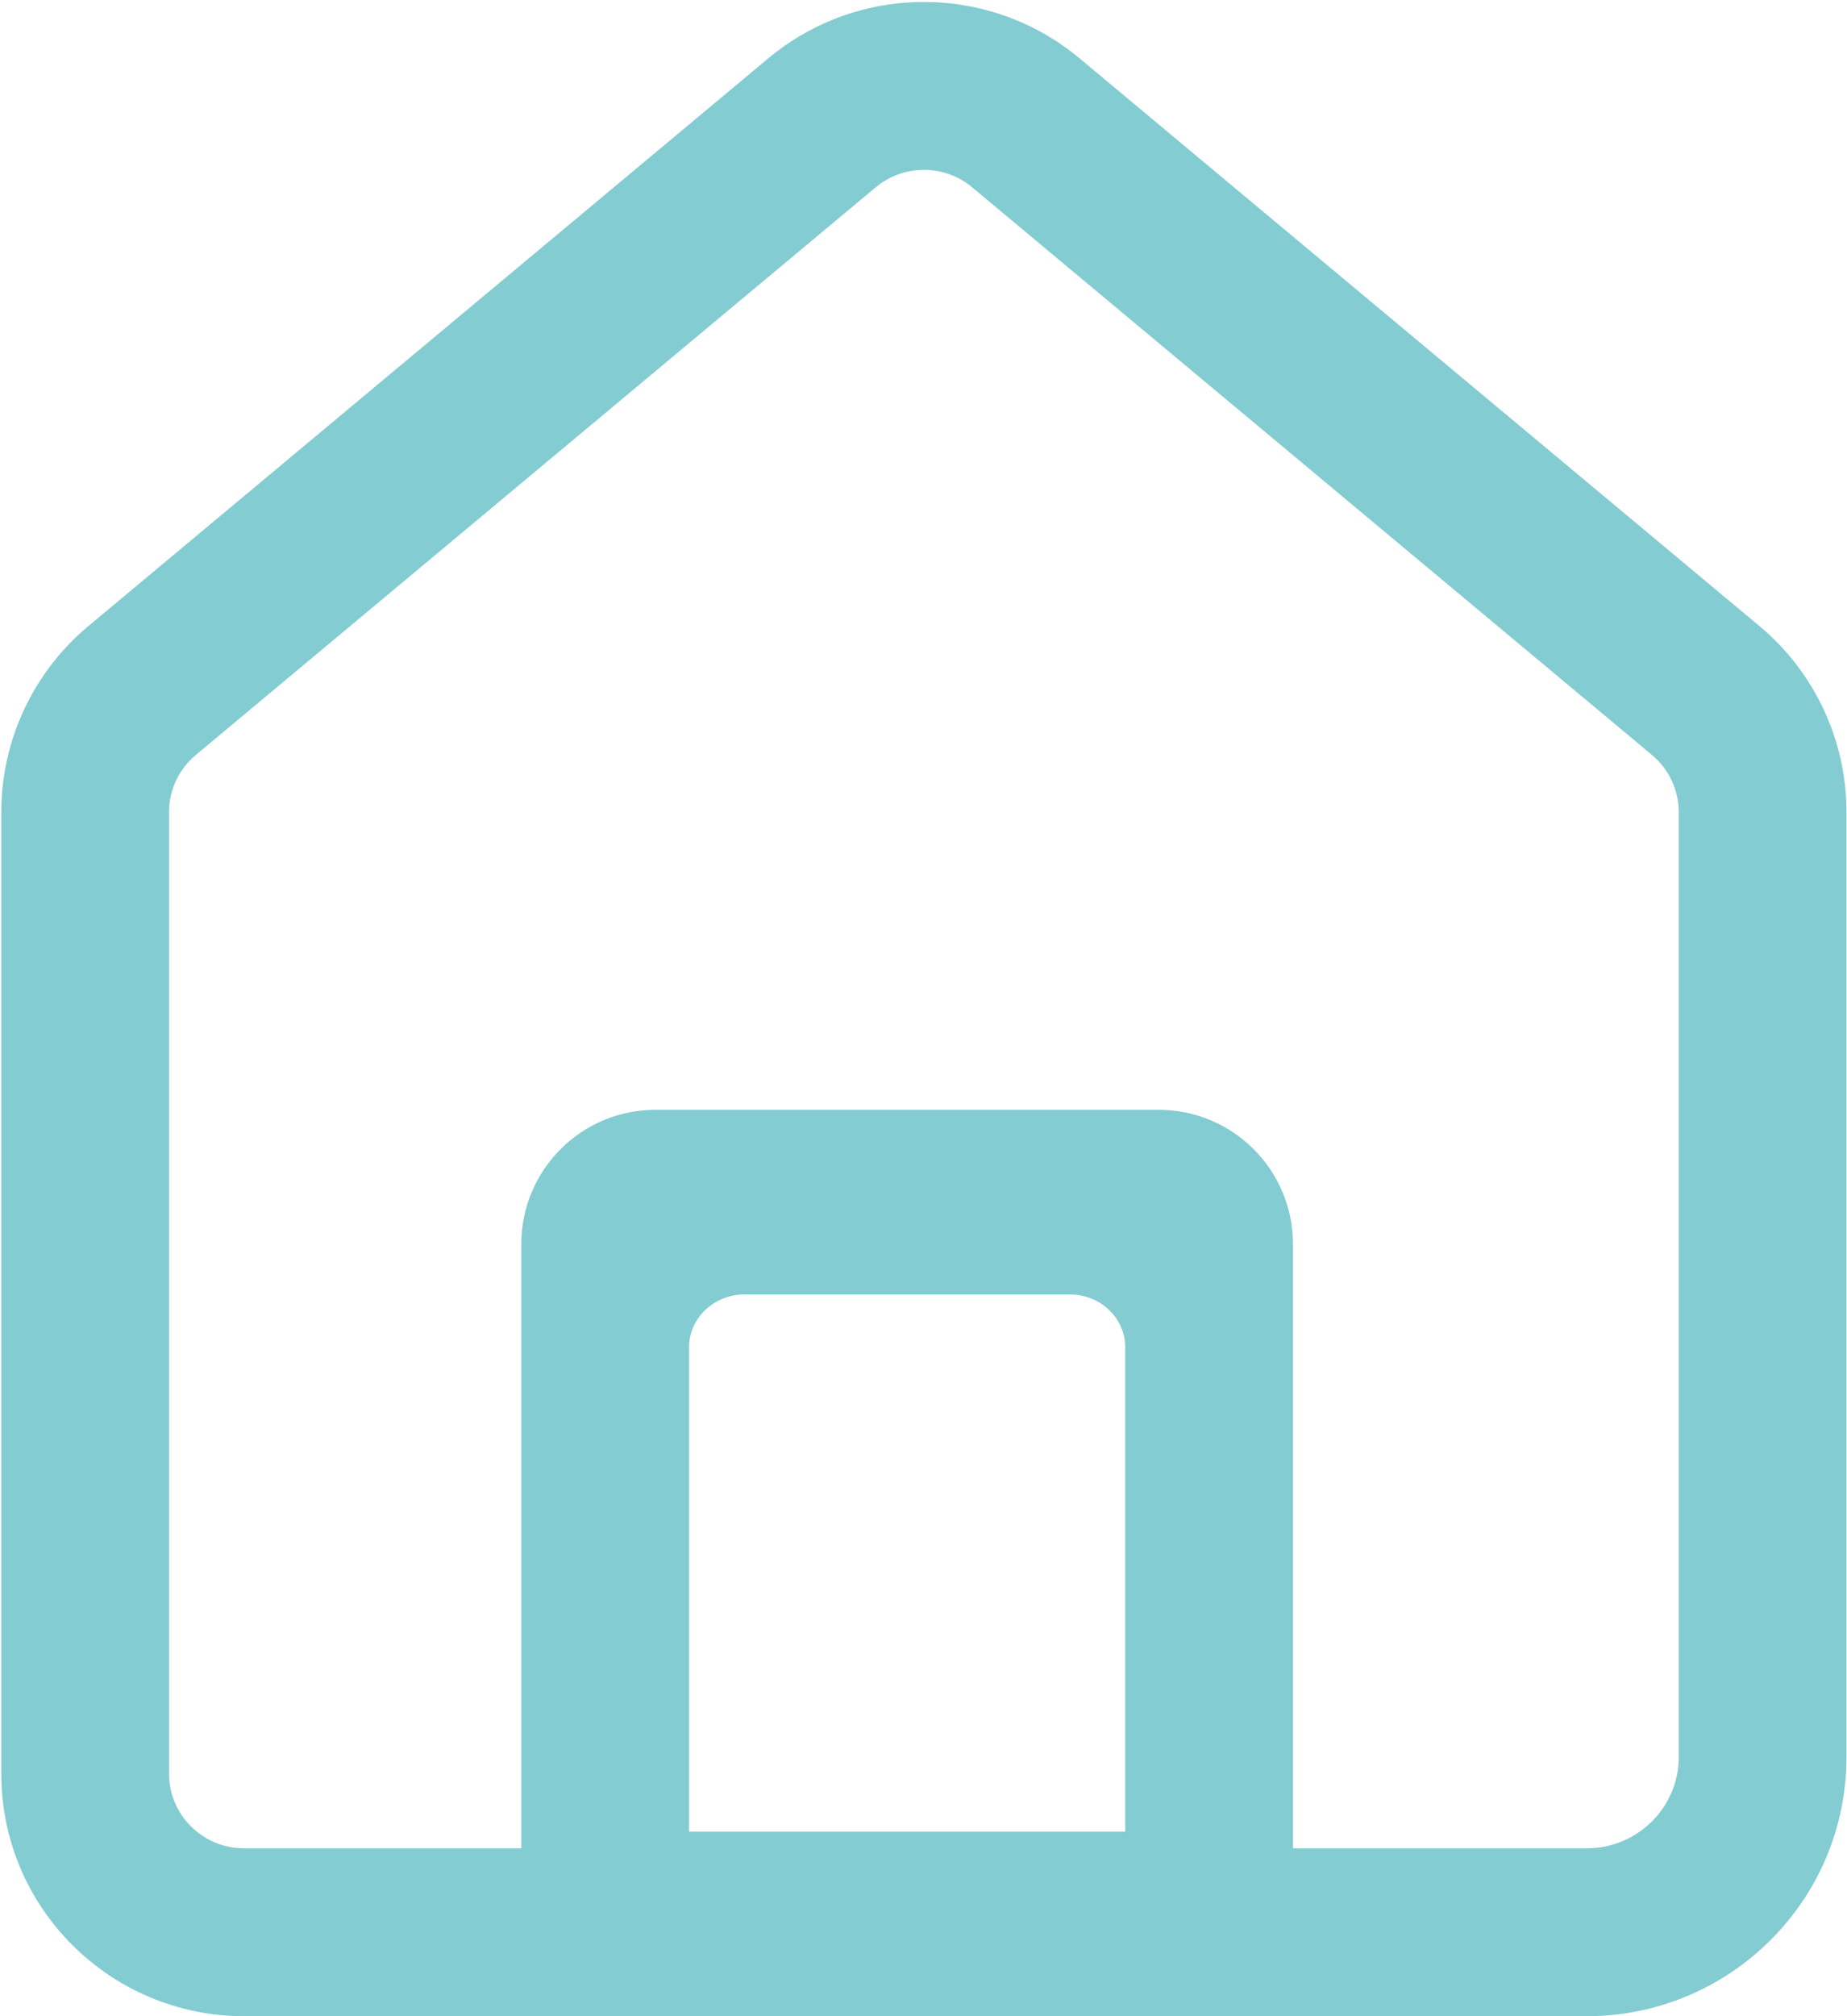 <?xml version="1.0" encoding="UTF-8"?>
<svg width="33px" height="36px" viewBox="0 0 33 36" version="1.1" xmlns="http://www.w3.org/2000/svg" xmlns:xlink="http://www.w3.org/1999/xlink">
    <!-- Generator: Sketch 49 (51002) - http://www.bohemiancoding.com/sketch -->
    <title>home</title>
    <desc>Created with Sketch.</desc>
    <defs></defs>
    <g id="Page-1" stroke="none" stroke-width="1" fill="none" fill-rule="evenodd">
        <g id="个人主页" transform="translate(-165, -376)" fill="#83CCD2" fill-rule="nonzero">
            <g id="home" transform="translate(165, 376)">
                <path d="M1.579,11.179 C0.595,12 0.025,13.215 0.023,14.497 L0.023,31.671 C0.023,34.063 1.969,36 4.363,36 L28.348,36 C30.91,36 32.991,33.928 32.991,31.373 L32.991,14.497 C32.99,13.216 32.42,12 31.436,11.179 L19.291,1.044 C17.679,-0.301 15.336,-0.301 13.724,1.044 L1.579,11.179 L1.579,11.179 Z M17.37,3.345 L29.515,13.48 C29.817,13.731 29.993,14.104 29.994,14.497 L29.994,31.373 C29.994,32.27 29.258,33.003 28.349,33.003 L4.363,33.003 C3.621,33.003 3.02,32.405 3.02,31.671 L3.02,14.498 C3.021,14.104 3.197,13.731 3.5,13.479 L15.644,3.346 C16.144,2.929 16.87,2.928 17.37,3.345 L17.37,3.345 Z M9.314,36 L23.101,36 L23.101,22.213 C23.101,20.889 22.025,19.816 20.703,19.816 L11.712,19.816 C10.388,19.816 9.314,20.89 9.314,22.213 L9.314,36 Z M12.311,32.703 L12.311,24.057 C12.311,23.538 12.753,23.113 13.302,23.113 L19.113,23.113 C19.664,23.113 20.104,23.536 20.104,24.057 L20.104,32.703 L12.311,32.703 Z" id="Shape"></path>
            </g>
        </g>
    </g>
</svg>
